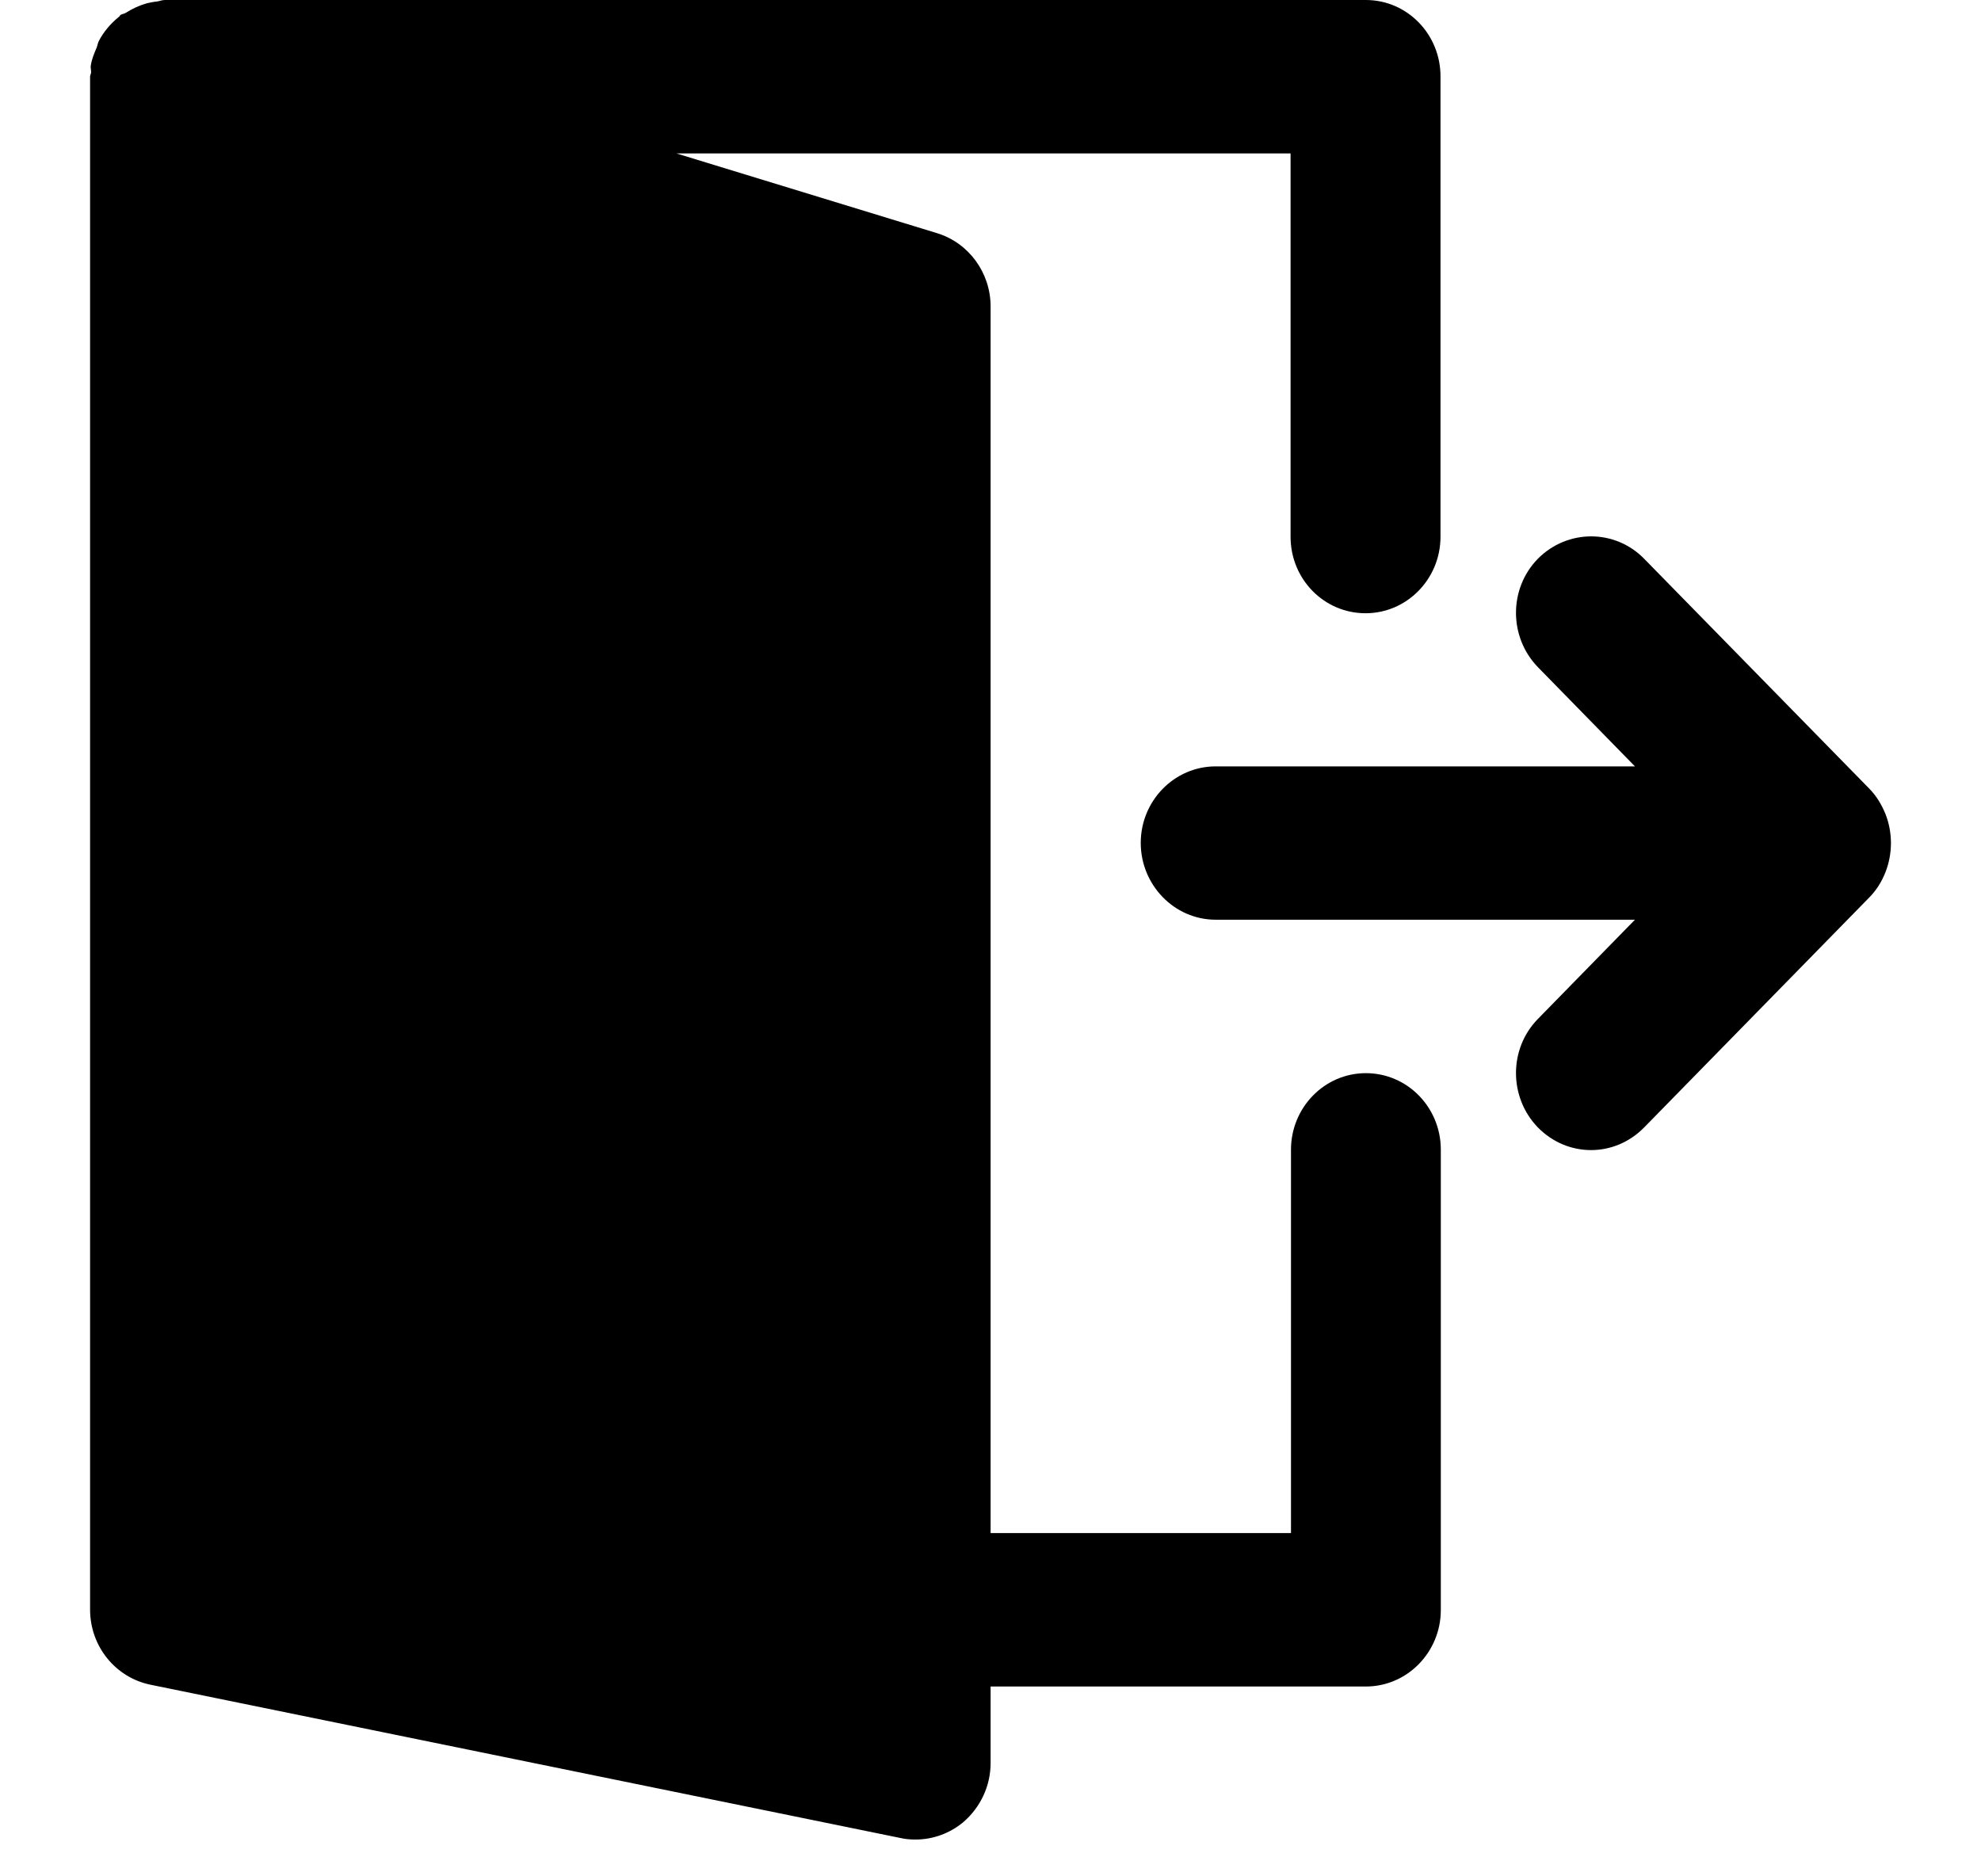 <svg width="19" height="18" viewBox="0 0 19 18" xmlns="http://www.w3.org/2000/svg">
<path d="M18.083 7.807C18.046 7.717 17.996 7.634 17.928 7.565L15.769 5.36C15.489 5.074 15.034 5.074 14.75 5.36C14.47 5.646 14.47 6.111 14.75 6.4L15.681 7.352H11.66C11.262 7.352 10.941 7.683 10.941 8.086C10.941 8.489 11.262 8.823 11.66 8.823H15.681L14.75 9.775C14.47 10.061 14.47 10.526 14.75 10.816C14.892 10.96 15.074 11.033 15.26 11.033C15.445 11.033 15.627 10.96 15.769 10.816L17.928 8.61C17.996 8.541 18.046 8.462 18.083 8.369C18.154 8.189 18.154 7.986 18.083 7.807Z"/>
<path d="M13.1 10.295C12.702 10.295 12.382 10.626 12.382 11.029V14.707H9.501V2.94C9.501 2.616 9.291 2.33 8.988 2.237L6.488 1.472H12.378V5.149C12.378 5.556 12.699 5.883 13.097 5.883C13.495 5.883 13.816 5.553 13.816 5.149V0.738C13.819 0.331 13.498 0 13.1 0H1.582C1.555 0 1.532 0.01 1.508 0.014C1.474 0.017 1.444 0.024 1.41 0.031C1.336 0.052 1.269 0.083 1.205 0.124C1.188 0.134 1.167 0.134 1.154 0.145C1.147 0.152 1.147 0.159 1.14 0.162C1.063 0.224 0.995 0.303 0.948 0.393C0.938 0.414 0.935 0.434 0.928 0.455C0.904 0.51 0.881 0.565 0.871 0.627C0.867 0.648 0.874 0.669 0.874 0.693C0.874 0.707 0.864 0.72 0.864 0.734V15.441C0.864 15.793 1.107 16.093 1.444 16.162L8.64 17.633C8.687 17.644 8.735 17.647 8.782 17.647C8.947 17.647 9.109 17.588 9.237 17.482C9.403 17.34 9.501 17.134 9.501 16.913V16.179H13.1C13.498 16.179 13.819 15.848 13.819 15.445V11.029C13.819 10.623 13.498 10.295 13.1 10.295Z"/>
</svg>
